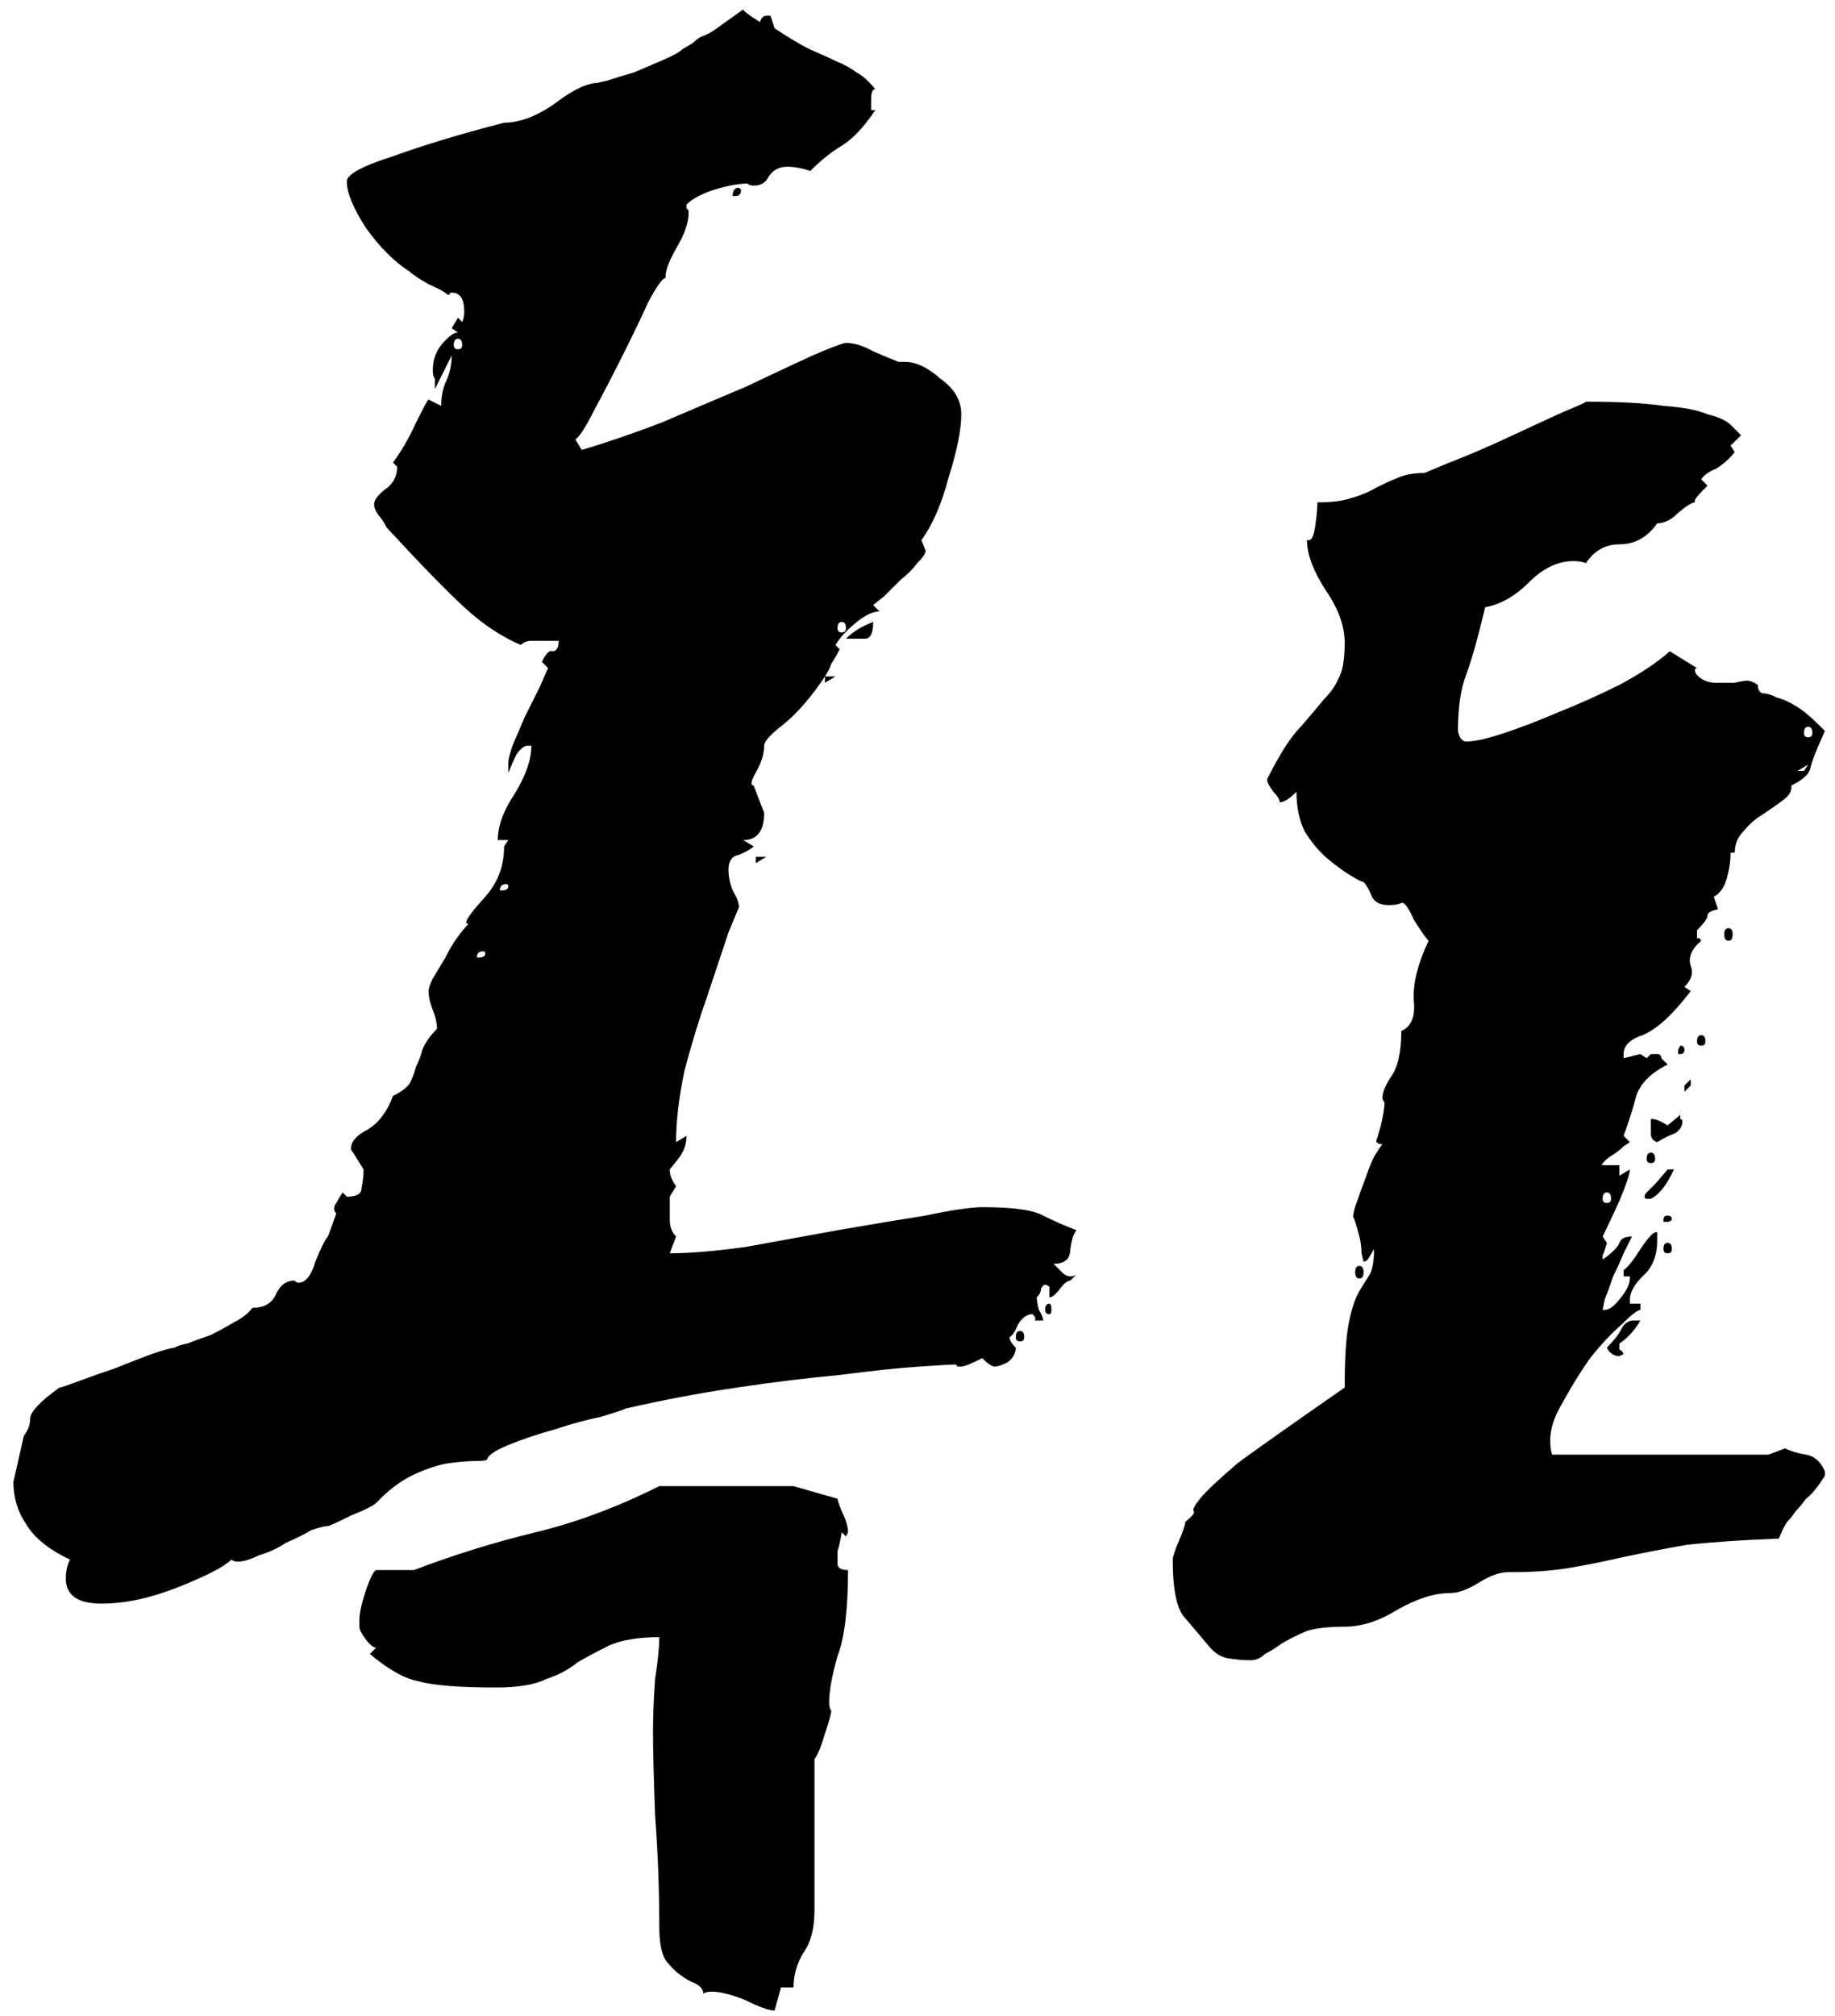 <svg width="112" height="123" viewBox="0 0 112 123" fill="none" xmlns="http://www.w3.org/2000/svg">
<path d="M50.352 41.28C49.499 42.56 48.645 43.541 47.792 44.224C47.024 44.821 46.64 45.248 46.64 45.504C46.64 45.931 46.512 46.4 46.256 46.912C46 47.339 45.872 47.637 45.872 47.808C45.872 47.893 45.915 47.936 46 47.936L46.64 49.6C46.64 50.709 46.213 51.264 45.36 51.264L46 51.648C45.829 51.819 45.531 51.989 45.104 52.16C44.677 52.245 44.464 52.544 44.464 53.056C44.464 53.483 44.549 53.909 44.72 54.336C44.976 54.763 45.104 55.104 45.104 55.36C45.104 55.36 44.891 55.872 44.464 56.896C44.123 57.92 43.696 59.2 43.184 60.736C42.672 62.187 42.203 63.723 41.776 65.344C41.435 66.965 41.264 68.416 41.264 69.696L41.904 69.312C41.904 69.824 41.733 70.293 41.392 70.72L40.88 71.36C40.88 71.701 41.008 72.043 41.264 72.384L40.88 73.024C40.88 73.536 40.88 74.005 40.88 74.432C40.88 74.859 41.008 75.2 41.264 75.456L40.88 76.48C42.075 76.48 43.611 76.352 45.488 76.096C47.365 75.755 49.243 75.413 51.12 75.072C53.083 74.731 54.875 74.432 56.496 74.176C58.117 73.835 59.269 73.664 59.952 73.664C61.829 73.664 63.067 73.835 63.664 74.176C64.347 74.517 65.029 74.816 65.712 75.072C65.541 75.243 65.413 75.627 65.328 76.224C65.328 76.821 64.987 77.12 64.304 77.12C64.475 77.291 64.645 77.461 64.816 77.632C64.987 77.803 65.157 77.888 65.328 77.888C65.499 77.888 65.627 77.845 65.712 77.76L65.328 78.144C65.157 78.144 64.944 78.315 64.688 78.656C64.432 78.997 64.219 79.168 64.048 79.168V78.528C63.963 78.443 63.877 78.4 63.792 78.4C63.707 78.4 63.621 78.485 63.536 78.656C63.536 78.827 63.451 78.997 63.28 79.168C63.28 79.339 63.323 79.595 63.408 79.936C63.579 80.192 63.664 80.405 63.664 80.576C63.323 80.576 63.152 80.576 63.152 80.576C63.237 80.491 63.195 80.363 63.024 80.192C62.683 80.192 62.384 80.405 62.128 80.832C61.957 81.259 61.787 81.515 61.616 81.6C61.616 81.771 61.744 81.984 62 82.24C62 82.581 61.829 82.88 61.488 83.136C61.147 83.307 60.891 83.392 60.72 83.392C60.549 83.392 60.293 83.221 59.952 82.88C59.269 83.221 58.843 83.392 58.672 83.392C58.587 83.392 58.501 83.392 58.416 83.392C58.416 83.307 58.373 83.264 58.288 83.264C58.117 83.264 57.392 83.307 56.112 83.392C54.832 83.477 53.211 83.648 51.248 83.904C49.371 84.075 47.28 84.331 44.976 84.672C42.672 85.013 40.411 85.44 38.192 85.952C38.021 86.037 37.509 86.208 36.656 86.464C35.803 86.635 34.864 86.891 33.84 87.232C32.901 87.488 32.005 87.787 31.152 88.128C30.299 88.469 29.829 88.768 29.744 89.024C29.744 89.109 29.531 89.152 29.104 89.152C28.677 89.152 28.123 89.195 27.44 89.28C26.843 89.365 26.16 89.579 25.392 89.92C24.624 90.261 23.899 90.773 23.216 91.456L22.96 91.712C22.789 91.883 22.277 92.139 21.424 92.48C20.571 92.907 20.101 93.12 20.016 93.12C19.845 93.12 19.504 93.205 18.992 93.376C18.565 93.632 18.053 93.888 17.456 94.144C16.944 94.485 16.389 94.741 15.792 94.912C15.28 95.168 14.853 95.296 14.512 95.296C14.341 95.296 14.213 95.253 14.128 95.168C13.701 95.595 12.635 96.149 10.928 96.832C9.221 97.515 7.643 97.856 6.192 97.856C4.741 97.856 4.016 97.344 4.016 96.32C4.016 95.893 4.101 95.509 4.272 95.168C2.992 94.571 2.096 93.845 1.584 92.992C1.072 92.224 0.816 91.371 0.816 90.432L1.456 87.616C1.712 87.275 1.84 86.933 1.84 86.592C1.84 86.165 2.437 85.525 3.632 84.672C3.717 84.672 4.101 84.544 4.784 84.288C5.467 84.032 6.192 83.776 6.96 83.52C7.813 83.179 8.581 82.88 9.264 82.624C10.032 82.368 10.501 82.24 10.672 82.24C10.757 82.155 11.013 82.069 11.44 81.984C11.867 81.813 12.336 81.643 12.848 81.472C13.36 81.216 13.829 80.96 14.256 80.704C14.768 80.448 15.152 80.149 15.408 79.808C16.091 79.808 16.56 79.552 16.816 79.04C17.072 78.443 17.456 78.144 17.968 78.144C18.053 78.229 18.139 78.272 18.224 78.272C18.651 78.272 18.992 77.845 19.248 76.992C19.589 76.139 19.845 75.627 20.016 75.456L20.528 74.048C20.443 73.963 20.4 73.877 20.4 73.792C20.4 73.621 20.443 73.493 20.528 73.408C20.613 73.237 20.741 73.024 20.912 72.768L21.168 73.024C21.765 73.024 22.064 72.853 22.064 72.512C22.149 72.085 22.192 71.701 22.192 71.36L21.552 70.336C21.467 70.251 21.424 70.165 21.424 70.08C21.424 69.653 21.765 69.269 22.448 68.928C23.131 68.501 23.643 67.819 23.984 66.88C24.496 66.624 24.837 66.368 25.008 66.112C25.179 65.771 25.307 65.429 25.392 65.088C25.563 64.747 25.691 64.405 25.776 64.064C25.947 63.637 26.245 63.211 26.672 62.784C26.672 62.443 26.587 62.059 26.416 61.632C26.245 61.205 26.16 60.821 26.16 60.48C26.16 60.309 26.245 60.053 26.416 59.712C26.672 59.285 26.928 58.859 27.184 58.432C27.44 57.92 27.696 57.493 27.952 57.152C28.208 56.811 28.421 56.555 28.592 56.384C28.507 56.384 28.464 56.341 28.464 56.256C28.464 56.085 28.848 55.573 29.616 54.72C30.384 53.867 30.768 52.843 30.768 51.648L31.024 51.264H30.384C30.384 50.411 30.725 49.472 31.408 48.448C32.091 47.339 32.432 46.357 32.432 45.504H32.176C32.005 45.504 31.792 45.675 31.536 46.016C31.365 46.357 31.195 46.741 31.024 47.168V46.528C31.024 46.357 31.109 46.016 31.28 45.504C31.536 44.907 31.792 44.309 32.048 43.712C32.389 43.029 32.688 42.432 32.944 41.92C33.2 41.323 33.371 40.939 33.456 40.768L33.072 40.384C33.328 39.872 33.541 39.659 33.712 39.744C33.968 39.744 34.096 39.531 34.096 39.104H33.2C32.944 39.104 32.688 39.104 32.432 39.104C32.176 39.104 31.963 39.189 31.792 39.36C30.597 38.848 29.445 38.08 28.336 37.056C27.227 36.032 25.648 34.411 23.6 32.192C23.429 31.851 23.259 31.595 23.088 31.424C22.917 31.168 22.832 30.955 22.832 30.784C22.832 30.528 23.045 30.229 23.472 29.888C23.984 29.547 24.24 29.077 24.24 28.48L23.984 28.224C24.496 27.541 24.965 26.731 25.392 25.792C25.904 24.768 26.16 24.299 26.16 24.384L26.928 24.768C26.928 24.256 27.013 23.787 27.184 23.36C27.44 22.848 27.568 22.293 27.568 21.696L26.544 23.744V23.104C26.459 23.019 26.416 22.848 26.416 22.592C26.416 21.995 26.587 21.483 26.928 21.056C27.355 20.544 27.696 20.288 27.952 20.288L27.568 20.032L27.952 19.392L28.208 19.648C28.293 19.477 28.336 19.264 28.336 19.008C28.336 18.24 28.08 17.856 27.568 17.856C27.483 17.856 27.44 17.899 27.44 17.984C27.44 17.984 27.397 17.984 27.312 17.984C27.141 17.813 26.757 17.6 26.16 17.344C25.563 17.003 25.179 16.747 25.008 16.576C24.069 15.979 23.173 15.083 22.32 13.888C21.552 12.693 21.168 11.755 21.168 11.072C21.168 10.645 22.107 10.133 23.984 9.536C25.861 8.853 28.123 8.171 30.768 7.488C31.707 7.488 32.731 7.104 33.84 6.336C34.949 5.483 35.845 5.056 36.528 5.056C36.443 5.056 36.613 5.013 37.04 4.928C37.552 4.757 38.107 4.587 38.704 4.416C39.301 4.16 39.899 3.904 40.496 3.648C41.093 3.392 41.477 3.179 41.648 3.008L42.288 2.624C42.459 2.453 42.629 2.325 42.8 2.24C43.056 2.155 43.312 2.027 43.568 1.856L45.36 0.576C45.36 0.661 45.701 0.917 46.384 1.344C46.469 1.088 46.597 0.96 46.768 0.96H47.024L47.28 1.728C48.304 2.411 49.115 2.88 49.712 3.136C50.309 3.392 50.779 3.605 51.12 3.776C51.547 3.947 51.931 4.16 52.272 4.416C52.613 4.587 52.997 4.928 53.424 5.44C53.253 5.44 53.168 5.653 53.168 6.08V6.72H53.424C52.741 7.744 52.059 8.469 51.376 8.896C50.779 9.237 50.139 9.749 49.456 10.432C48.944 10.261 48.475 10.176 48.048 10.176C47.536 10.176 47.152 10.389 46.896 10.816C46.725 11.157 46.427 11.328 46 11.328C45.829 11.328 45.701 11.285 45.616 11.2C45.104 11.2 44.421 11.328 43.568 11.584C42.8 11.84 42.245 12.139 41.904 12.48C41.904 12.565 41.904 12.651 41.904 12.736C41.989 12.736 42.032 12.821 42.032 12.992C42.032 13.589 41.776 14.315 41.264 15.168C40.837 15.936 40.624 16.491 40.624 16.832V16.96C40.453 16.96 40.112 17.429 39.6 18.368C39.173 19.307 38.661 20.373 38.064 21.568C37.467 22.763 36.869 23.915 36.272 25.024C35.76 26.048 35.376 26.645 35.12 26.816L35.504 27.456C36.955 27.029 38.576 26.475 40.368 25.792C42.16 25.024 43.867 24.299 45.488 23.616C47.109 22.848 48.475 22.208 49.584 21.696C50.779 21.184 51.461 20.928 51.632 20.928C52.144 20.928 52.699 21.099 53.296 21.44C53.893 21.696 54.405 21.909 54.832 22.08H55.216C55.899 22.08 56.624 22.421 57.392 23.104C58.245 23.701 58.672 24.427 58.672 25.28C58.672 26.219 58.416 27.499 57.904 29.12C57.477 30.741 56.923 32.021 56.24 32.96L56.496 33.6C56.496 33.771 56.325 34.027 55.984 34.368C55.728 34.709 55.387 35.051 54.96 35.392C54.619 35.733 54.277 36.075 53.936 36.416C53.595 36.672 53.381 36.843 53.296 36.928L53.68 37.312C53.253 37.312 52.741 37.568 52.144 38.08C51.632 38.507 51.248 38.933 50.992 39.36L51.248 39.616C51.077 39.957 50.907 40.256 50.736 40.512C50.651 40.768 50.523 41.024 50.352 41.28ZM40.24 117.568C40.24 115.349 40.155 113.088 39.984 110.784C39.899 108.48 39.856 106.773 39.856 105.664C39.856 104.725 39.899 103.659 39.984 102.464C40.155 101.355 40.24 100.501 40.24 99.904C38.96 99.904 37.936 100.075 37.168 100.416C36.485 100.757 35.845 101.099 35.248 101.44C34.736 101.867 34.096 102.208 33.328 102.464C32.645 102.805 31.621 102.976 30.256 102.976C28.037 102.976 26.459 102.848 25.52 102.592C24.667 102.421 23.685 101.867 22.576 100.928L22.96 100.544C22.789 100.544 22.576 100.373 22.32 100.032C22.064 99.691 21.936 99.435 21.936 99.264V98.88C21.936 98.453 22.064 97.856 22.32 97.088C22.576 96.32 22.789 95.893 22.96 95.808H25.264C27.739 94.869 30.213 94.101 32.688 93.504C35.163 92.907 37.68 91.968 40.24 90.688H48.432L51.12 91.456C51.12 91.541 51.205 91.797 51.376 92.224C51.632 92.736 51.76 93.163 51.76 93.504C51.675 93.675 51.632 93.76 51.632 93.76L51.376 93.504C51.291 94.016 51.205 94.4 51.12 94.656C51.12 94.997 51.12 95.253 51.12 95.424C51.12 95.68 51.333 95.808 51.76 95.808C51.76 98.197 51.547 99.947 51.12 101.056C50.779 102.251 50.608 103.189 50.608 103.872C50.608 104.128 50.651 104.299 50.736 104.384C50.736 104.555 50.608 105.024 50.352 105.792C50.096 106.645 49.883 107.157 49.712 107.328V116.544C49.712 117.653 49.499 118.507 49.072 119.104C48.645 119.787 48.432 120.512 48.432 121.28H47.664L47.28 122.688C46.939 122.688 46.341 122.475 45.488 122.048C44.635 121.707 43.952 121.536 43.44 121.536C43.184 121.536 43.013 121.579 42.928 121.664C42.928 121.408 42.757 121.195 42.416 121.024C42.16 120.939 41.861 120.768 41.52 120.512C41.264 120.341 40.965 120.043 40.624 119.616C40.368 119.189 40.24 118.507 40.24 117.568ZM53.296 37.952C53.296 38.635 53.125 38.976 52.784 38.976H51.632C52.059 38.549 52.613 38.208 53.296 37.952ZM27.952 20.672C27.781 20.672 27.696 20.8 27.696 21.056C27.696 21.227 27.781 21.312 27.952 21.312C28.123 21.312 28.208 21.227 28.208 21.056C28.208 20.8 28.123 20.672 27.952 20.672ZM62.256 81.216C62.427 81.216 62.512 81.344 62.512 81.6C62.512 81.771 62.427 81.856 62.256 81.856C62.085 81.856 62 81.771 62 81.6C62 81.344 62.085 81.216 62.256 81.216ZM51.376 37.952C51.205 37.952 51.12 38.08 51.12 38.336C51.12 38.507 51.205 38.592 51.376 38.592C51.547 38.592 51.632 38.507 51.632 38.336C51.632 38.08 51.547 37.952 51.376 37.952ZM64.048 79.552C64.133 79.552 64.176 79.68 64.176 79.936C64.176 80.107 64.133 80.192 64.048 80.192C63.877 80.192 63.792 80.107 63.792 79.936C63.792 79.68 63.877 79.552 64.048 79.552ZM46.768 52.288L46.128 52.672V52.288H46.768ZM45.232 11.584C45.232 11.84 45.104 11.968 44.848 11.968H44.72C44.72 11.627 44.848 11.456 45.104 11.456C45.189 11.541 45.232 11.584 45.232 11.584ZM31.024 54.08C31.024 53.995 30.981 53.952 30.896 53.952C30.64 53.952 30.512 54.08 30.512 54.336H30.64C30.896 54.336 31.024 54.251 31.024 54.08ZM50.992 41.28L50.352 41.664V41.28H50.992ZM29.616 58.176C29.616 58.091 29.573 58.048 29.488 58.048C29.232 58.048 29.104 58.176 29.104 58.432H29.232C29.488 58.432 29.616 58.347 29.616 58.176ZM73.754 100.416C73.327 99.904 72.858 99.349 72.346 98.752C71.834 98.24 71.578 97.045 71.578 95.168C71.578 94.997 71.706 94.613 71.962 94.016C72.218 93.419 72.346 93.035 72.346 92.864C72.773 92.523 72.943 92.309 72.858 92.224C72.773 92.139 72.901 91.883 73.242 91.456C73.583 91.029 74.351 90.304 75.546 89.28C76.826 88.341 79.002 86.805 82.074 84.672C82.074 82.88 82.159 81.557 82.33 80.704C82.501 79.851 82.714 79.211 82.97 78.784C83.226 78.357 83.439 78.016 83.61 77.76C83.781 77.419 83.866 76.907 83.866 76.224L83.482 76.864C83.397 76.949 83.311 76.992 83.226 76.992C83.226 76.992 83.183 76.821 83.098 76.48C83.098 76.139 83.055 75.797 82.97 75.456C82.885 75.115 82.799 74.816 82.714 74.56C82.629 74.304 82.586 74.219 82.586 74.304C82.586 74.048 82.671 73.707 82.842 73.28C83.013 72.768 83.183 72.299 83.354 71.872C83.525 71.36 83.695 70.933 83.866 70.592C84.122 70.165 84.293 69.909 84.378 69.824C84.122 69.824 83.994 69.739 83.994 69.568C83.994 69.653 84.079 69.397 84.25 68.8C84.421 68.117 84.506 67.605 84.506 67.264C84.421 67.179 84.378 67.093 84.378 67.008C84.378 66.667 84.549 66.24 84.89 65.728C85.317 65.131 85.53 64.192 85.53 62.912C86.127 62.656 86.383 62.059 86.298 61.12C86.213 60.096 86.511 58.859 87.194 57.408C87.023 57.237 86.725 56.811 86.298 56.128C85.957 55.36 85.701 55.019 85.53 55.104C85.359 55.189 85.103 55.232 84.762 55.232C84.25 55.232 83.909 55.061 83.738 54.72C83.567 54.293 83.397 53.995 83.226 53.824C83.141 53.824 82.885 53.696 82.458 53.44C82.031 53.184 81.562 52.843 81.05 52.416C80.538 51.989 80.069 51.435 79.642 50.752C79.301 50.069 79.13 49.259 79.13 48.32C78.703 48.747 78.362 48.96 78.106 48.96C78.106 48.789 77.978 48.576 77.722 48.32C77.466 47.979 77.338 47.723 77.338 47.552C78.106 46.016 78.789 44.949 79.386 44.352C79.983 43.669 80.453 43.115 80.794 42.688C81.221 42.261 81.519 41.835 81.69 41.408C81.946 40.981 82.074 40.256 82.074 39.232C82.074 38.208 81.69 37.141 80.922 36.032C80.154 34.837 79.77 33.813 79.77 32.96H79.898C80.069 32.96 80.197 32.661 80.282 32.064C80.367 31.467 80.41 30.997 80.41 30.656C81.263 30.656 81.946 30.571 82.458 30.4C83.055 30.229 83.567 30.016 83.994 29.76C84.506 29.504 84.975 29.291 85.402 29.12C85.829 28.949 86.341 28.864 86.938 28.864C86.938 28.864 87.45 28.651 88.474 28.224C89.583 27.797 90.778 27.285 92.058 26.688C93.338 26.091 94.447 25.579 95.386 25.152C96.41 24.725 96.879 24.512 96.794 24.512C98.842 24.512 100.421 24.597 101.53 24.768C102.725 24.853 103.621 25.024 104.218 25.28C104.901 25.451 105.37 25.664 105.626 25.92C105.882 26.176 106.095 26.389 106.266 26.56L105.626 27.2L105.882 27.584C105.541 28.011 105.157 28.352 104.73 28.608C104.303 28.779 104.005 28.992 103.834 29.248L104.218 29.632C103.706 30.144 103.45 30.443 103.45 30.528V30.656C103.279 30.656 102.938 30.869 102.426 31.296C101.999 31.723 101.573 31.936 101.146 31.936C100.549 32.789 99.781 33.216 98.842 33.216C97.989 33.216 97.306 33.6 96.794 34.368C96.623 34.283 96.367 34.24 96.026 34.24C95.087 34.24 94.191 34.667 93.338 35.52C92.485 36.373 91.589 36.885 90.65 37.056C90.223 38.848 89.839 40.213 89.498 41.152C89.157 42.005 88.986 43.157 88.986 44.608C89.071 45.035 89.242 45.248 89.498 45.248C90.01 45.248 90.778 45.077 91.802 44.736C92.826 44.395 93.935 43.968 95.13 43.456C96.41 42.944 97.647 42.389 98.842 41.792C100.122 41.109 101.146 40.427 101.914 39.744L103.578 40.768C103.493 40.768 103.45 40.811 103.45 40.896C103.45 41.067 103.578 41.237 103.834 41.408C104.09 41.579 104.389 41.664 104.73 41.664C105.242 41.664 105.626 41.664 105.882 41.664C106.223 41.579 106.479 41.536 106.65 41.536C106.821 41.536 107.034 41.621 107.29 41.792C107.29 42.048 107.375 42.219 107.546 42.304C107.802 42.304 108.101 42.389 108.442 42.56C108.783 42.645 109.167 42.816 109.594 43.072C110.021 43.328 110.49 43.712 111.002 44.224L111.386 44.608C110.874 45.717 110.575 46.485 110.49 46.912C110.405 47.253 110.021 47.595 109.338 47.936V48.064C109.338 48.32 109.167 48.576 108.826 48.832C108.485 49.088 108.058 49.387 107.546 49.728C107.119 49.984 106.735 50.325 106.394 50.752C106.053 51.093 105.882 51.52 105.882 52.032H105.626C105.626 52.544 105.541 53.099 105.37 53.696C105.199 54.208 104.943 54.549 104.602 54.72L104.858 55.488C104.431 55.573 104.218 55.701 104.218 55.872C104.218 56.043 104.005 56.341 103.578 56.768C103.578 57.109 103.578 57.28 103.578 57.28C103.663 57.195 103.749 57.237 103.834 57.408C103.237 57.92 103.023 58.432 103.194 58.944C103.365 59.371 103.237 59.797 102.81 60.224L103.194 60.48C102.085 61.931 101.103 62.827 100.25 63.168C99.482 63.424 99.098 63.808 99.098 64.32V64.576L100.122 64.32L100.506 64.576L100.762 64.32H101.146C101.317 64.32 101.402 64.405 101.402 64.576C101.487 64.661 101.615 64.789 101.786 64.96C100.762 65.472 100.122 66.112 99.866 66.88C99.695 67.563 99.439 68.373 99.098 69.312L99.482 69.696C99.482 69.696 99.354 69.781 99.098 69.952C98.927 70.123 98.714 70.293 98.458 70.464C98.287 70.549 98.117 70.677 97.946 70.848C97.775 71.019 97.733 71.104 97.818 71.104H98.842V71.744L99.482 71.36C99.482 71.616 99.269 72.256 98.842 73.28C98.415 74.219 98.074 74.944 97.818 75.456L98.074 75.84C97.989 76.181 97.903 76.437 97.818 76.608C97.818 76.693 97.818 76.779 97.818 76.864C98.415 76.437 98.757 76.096 98.842 75.84C98.927 75.584 99.183 75.456 99.61 75.456C99.525 75.627 99.354 75.968 99.098 76.48C98.927 76.907 98.714 77.376 98.458 77.888C98.287 78.4 98.117 78.869 97.946 79.296C97.861 79.723 97.818 79.936 97.818 79.936H97.946C98.202 79.936 98.501 79.723 98.842 79.296C99.269 78.784 99.482 78.357 99.482 78.016V77.888H99.098V77.504C99.354 77.333 99.695 76.907 100.122 76.224C100.634 75.456 100.975 75.115 101.146 75.2V75.712C101.146 76.651 100.847 77.376 100.25 77.888C99.738 78.4 99.482 78.869 99.482 79.296V79.552H100.122V79.936C99.951 79.936 99.567 80.235 98.97 80.832C98.373 81.344 97.733 82.027 97.05 82.88C96.453 83.733 95.898 84.629 95.386 85.568C94.874 86.421 94.618 87.189 94.618 87.872C94.618 88.299 94.661 88.597 94.746 88.768H107.93L108.954 88.384C109.295 88.555 109.722 88.683 110.234 88.768C110.746 88.853 111.13 89.195 111.386 89.792V90.048C110.959 90.731 110.575 91.2 110.234 91.456C109.978 91.797 109.765 92.053 109.594 92.224C109.423 92.48 109.253 92.693 109.082 92.864C108.911 93.12 108.741 93.461 108.57 93.888C106.351 93.973 104.474 94.101 102.938 94.272C101.487 94.528 100.165 94.784 98.97 95.04C97.861 95.296 96.794 95.509 95.77 95.68C94.746 95.851 93.594 95.936 92.314 95.936H92.058C91.546 95.936 90.949 96.149 90.266 96.576C89.583 97.003 88.986 97.216 88.474 97.216C87.535 97.216 86.469 97.557 85.274 98.24C84.165 98.923 83.098 99.264 82.074 99.264C81.135 99.264 80.367 99.349 79.77 99.52C79.173 99.776 78.661 100.032 78.234 100.288C77.893 100.544 77.551 100.757 77.21 100.928C76.954 101.184 76.655 101.312 76.314 101.312C75.887 101.312 75.418 101.269 74.906 101.184C74.479 101.099 74.095 100.843 73.754 100.416ZM100.762 68.288H100.89C101.061 68.288 101.359 68.416 101.786 68.672L102.554 68.032C102.554 68.117 102.554 68.203 102.554 68.288C102.639 68.288 102.682 68.331 102.682 68.416C102.682 68.757 102.511 69.013 102.17 69.184C101.914 69.269 101.573 69.44 101.146 69.696C100.89 69.611 100.762 69.44 100.762 69.184C100.762 68.843 100.762 68.544 100.762 68.288ZM98.074 82.24C98.501 81.813 98.799 81.429 98.97 81.088C99.141 80.747 99.397 80.576 99.738 80.576H100.122C99.781 81.173 99.354 81.643 98.842 81.984C98.842 82.155 98.842 82.283 98.842 82.368C98.927 82.368 99.013 82.453 99.098 82.624C98.927 82.709 98.842 82.752 98.842 82.752C98.501 82.752 98.245 82.581 98.074 82.24ZM102.17 71.36C101.743 72.299 101.274 72.896 100.762 73.152H100.506C100.421 73.152 100.378 73.109 100.378 73.024C100.378 72.939 100.421 72.853 100.506 72.768C100.677 72.597 100.847 72.427 101.018 72.256L101.786 71.36H102.17ZM82.97 77.248C83.141 77.248 83.226 77.376 83.226 77.632C83.226 77.888 83.141 78.016 82.97 78.016C82.799 78.016 82.714 77.888 82.714 77.632C82.714 77.376 82.799 77.248 82.97 77.248ZM105.498 56.64C105.669 56.64 105.754 56.768 105.754 57.024C105.754 57.28 105.669 57.408 105.498 57.408C105.327 57.408 105.242 57.28 105.242 57.024C105.242 56.768 105.327 56.64 105.498 56.64ZM98.074 72.768C97.903 72.768 97.818 72.896 97.818 73.152C97.818 73.323 97.903 73.408 98.074 73.408C98.245 73.408 98.33 73.323 98.33 73.152C98.33 72.896 98.245 72.768 98.074 72.768ZM100.762 70.336C100.933 70.336 101.018 70.464 101.018 70.72C101.018 70.891 100.933 70.976 100.762 70.976C100.591 70.976 100.506 70.891 100.506 70.72C100.506 70.464 100.591 70.336 100.762 70.336ZM101.786 75.84C101.957 75.84 102.042 75.968 102.042 76.224C102.042 76.395 101.957 76.48 101.786 76.48C101.615 76.48 101.53 76.395 101.53 76.224C101.53 75.968 101.615 75.84 101.786 75.84ZM103.834 63.168C104.005 63.168 104.09 63.296 104.09 63.552C104.09 63.723 104.005 63.808 103.834 63.808C103.663 63.808 103.578 63.723 103.578 63.552C103.578 63.296 103.663 63.168 103.834 63.168ZM110.362 44.352C110.191 44.352 110.106 44.48 110.106 44.736C110.106 44.907 110.191 44.992 110.362 44.992C110.533 44.992 110.618 44.907 110.618 44.736C110.618 44.48 110.533 44.352 110.362 44.352ZM101.786 74.176C101.957 74.176 102.042 74.261 102.042 74.432C101.957 74.517 101.871 74.56 101.786 74.56H101.53V74.432C101.53 74.261 101.615 74.176 101.786 74.176ZM102.81 64.064C102.81 64.235 102.725 64.32 102.554 64.32H102.426V64.064C102.511 63.893 102.554 63.808 102.554 63.808C102.725 63.808 102.81 63.893 102.81 64.064ZM103.194 65.856V66.24L102.81 66.624V66.24L103.194 65.856ZM109.722 47.04H110.106L110.362 46.656L109.722 47.04Z" fill="black"/>
</svg>
